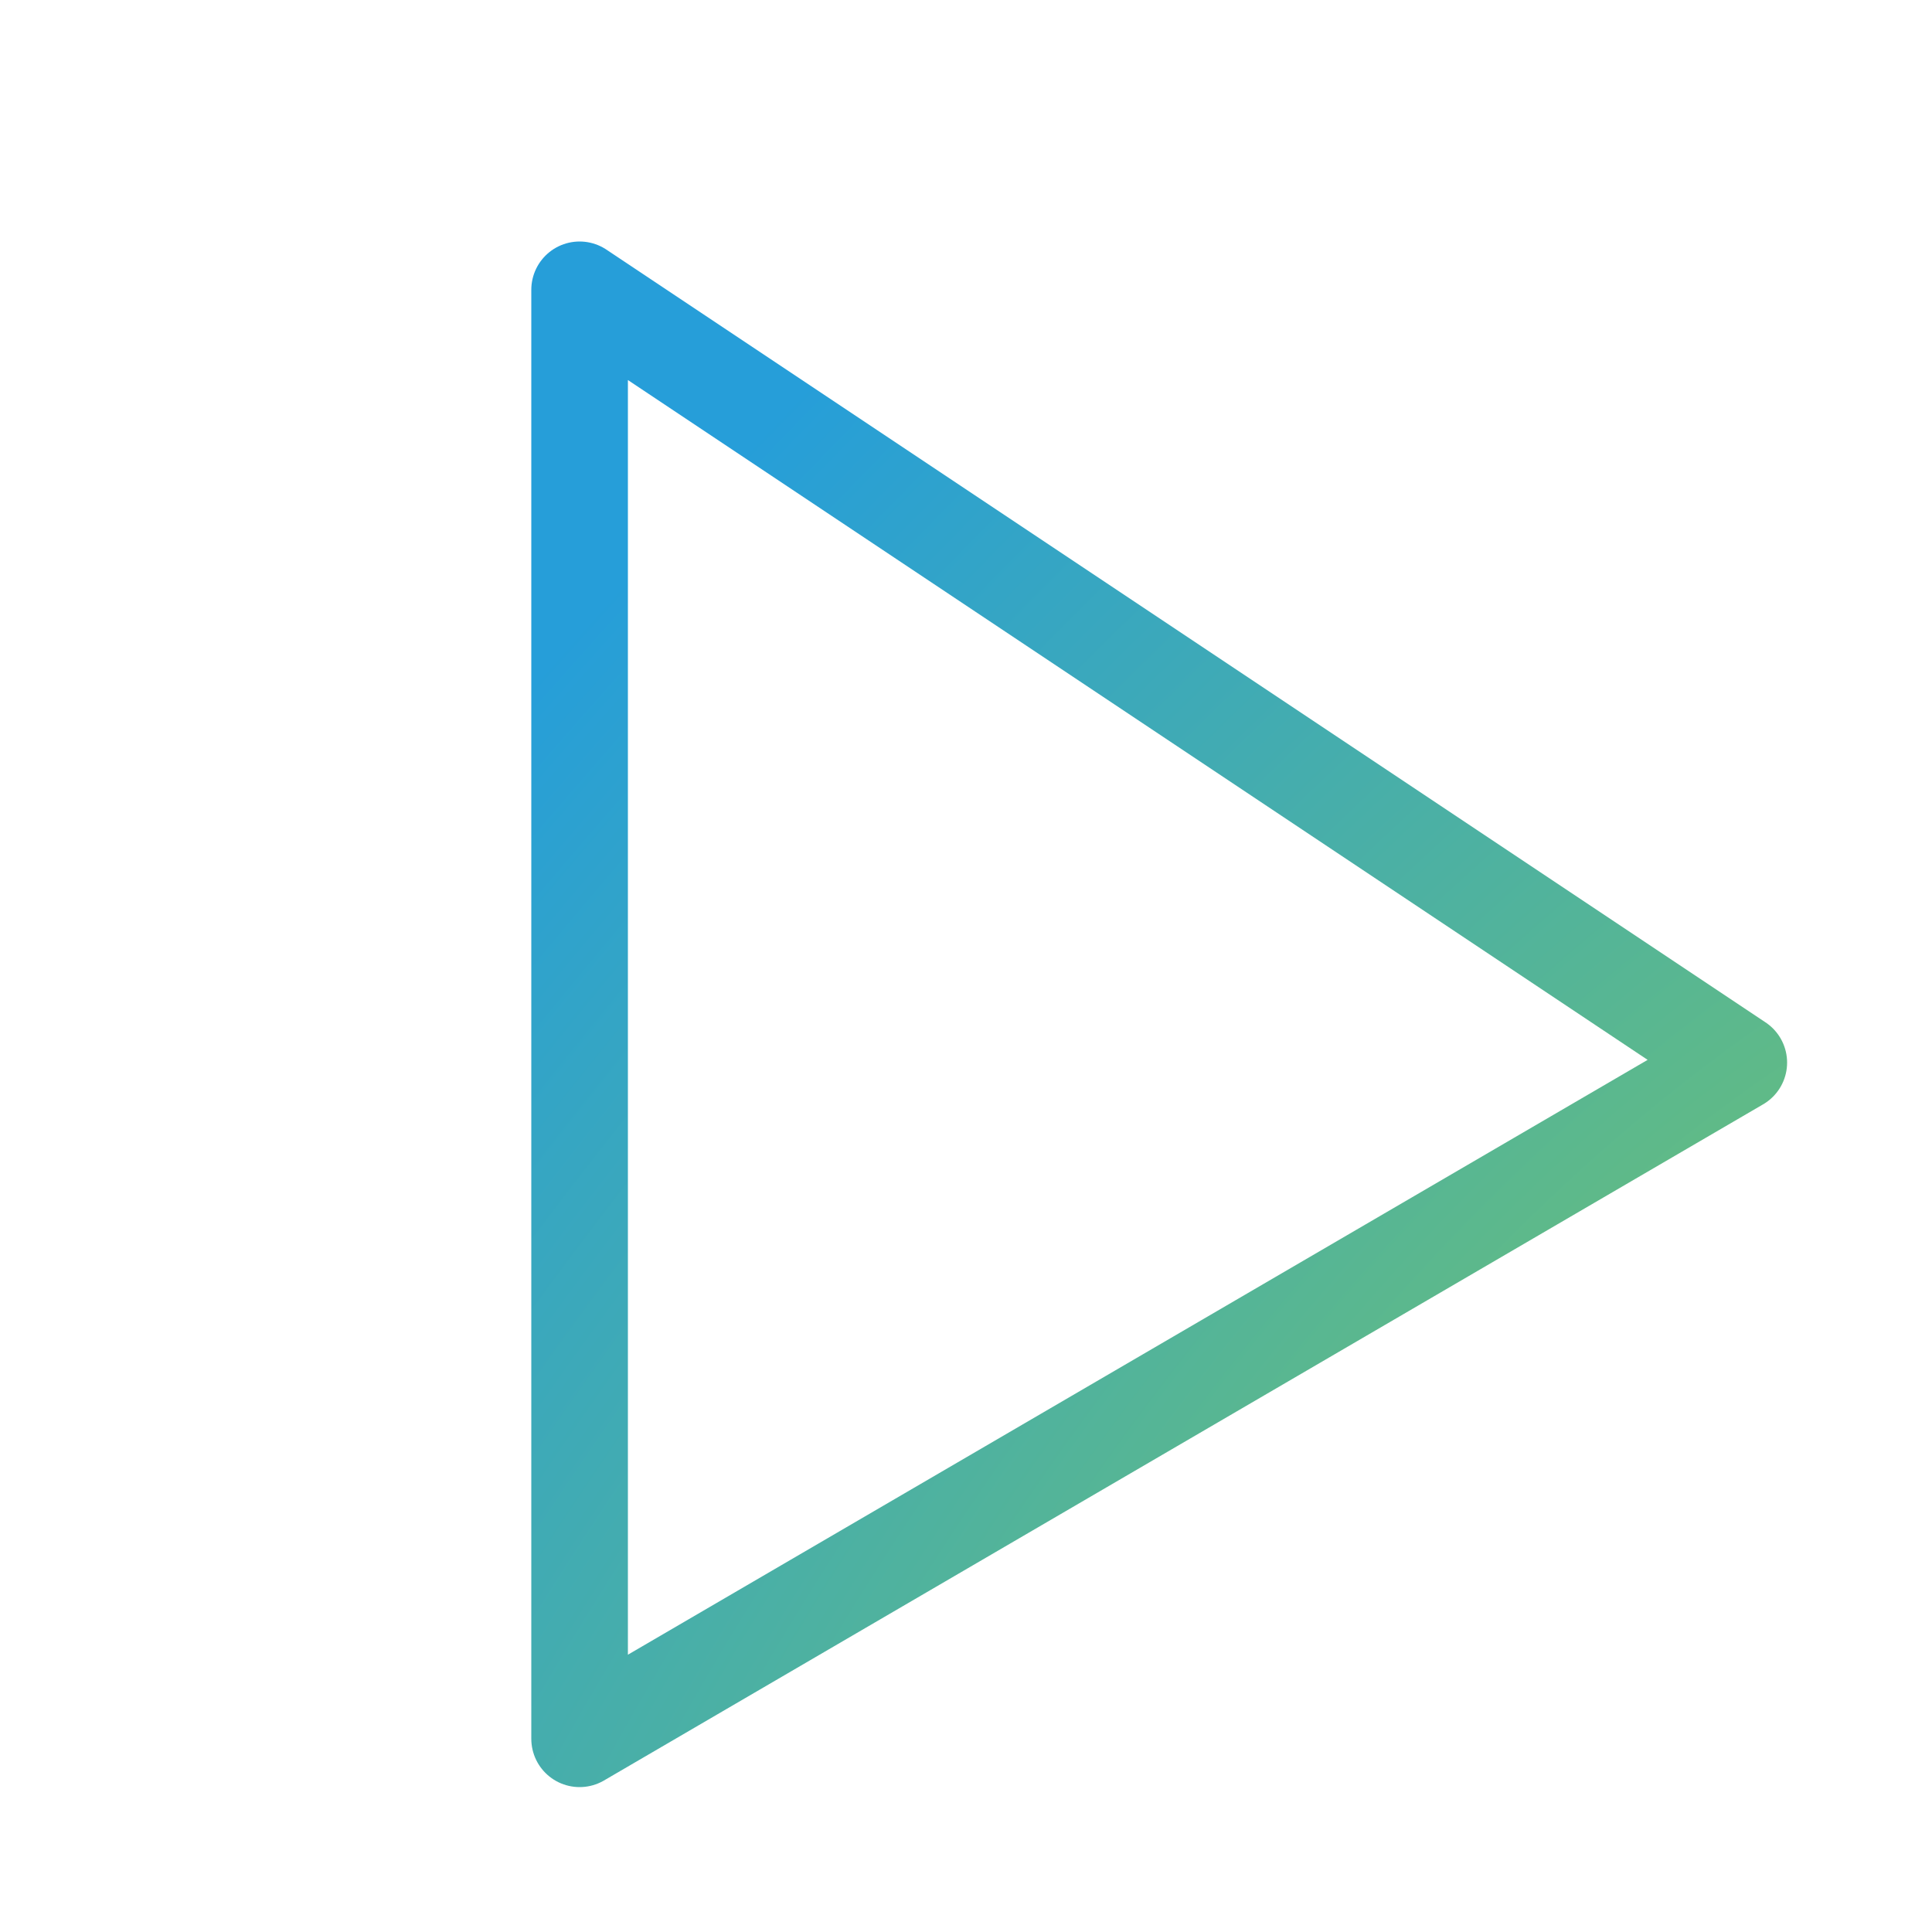 <svg width="20" height="20" viewBox="0 0 20 20" fill="none" xmlns="http://www.w3.org/2000/svg">
<path d="M6 3V18L18 11L6 3Z" stroke="url(#paint0_radial_2063_1729)" stroke-linecap="round" stroke-linejoin="round"/>
<defs>
<radialGradient id="paint0_radial_2063_1729" cx="0" cy="0" r="1" gradientUnits="userSpaceOnUse" gradientTransform="translate(18 16.125) rotate(-137.664) scale(15.312 36.128)">
<stop stop-color="#70C270"/>
<stop offset="1" stop-color="#269ED9"/>
</radialGradient>
</defs>
</svg>

